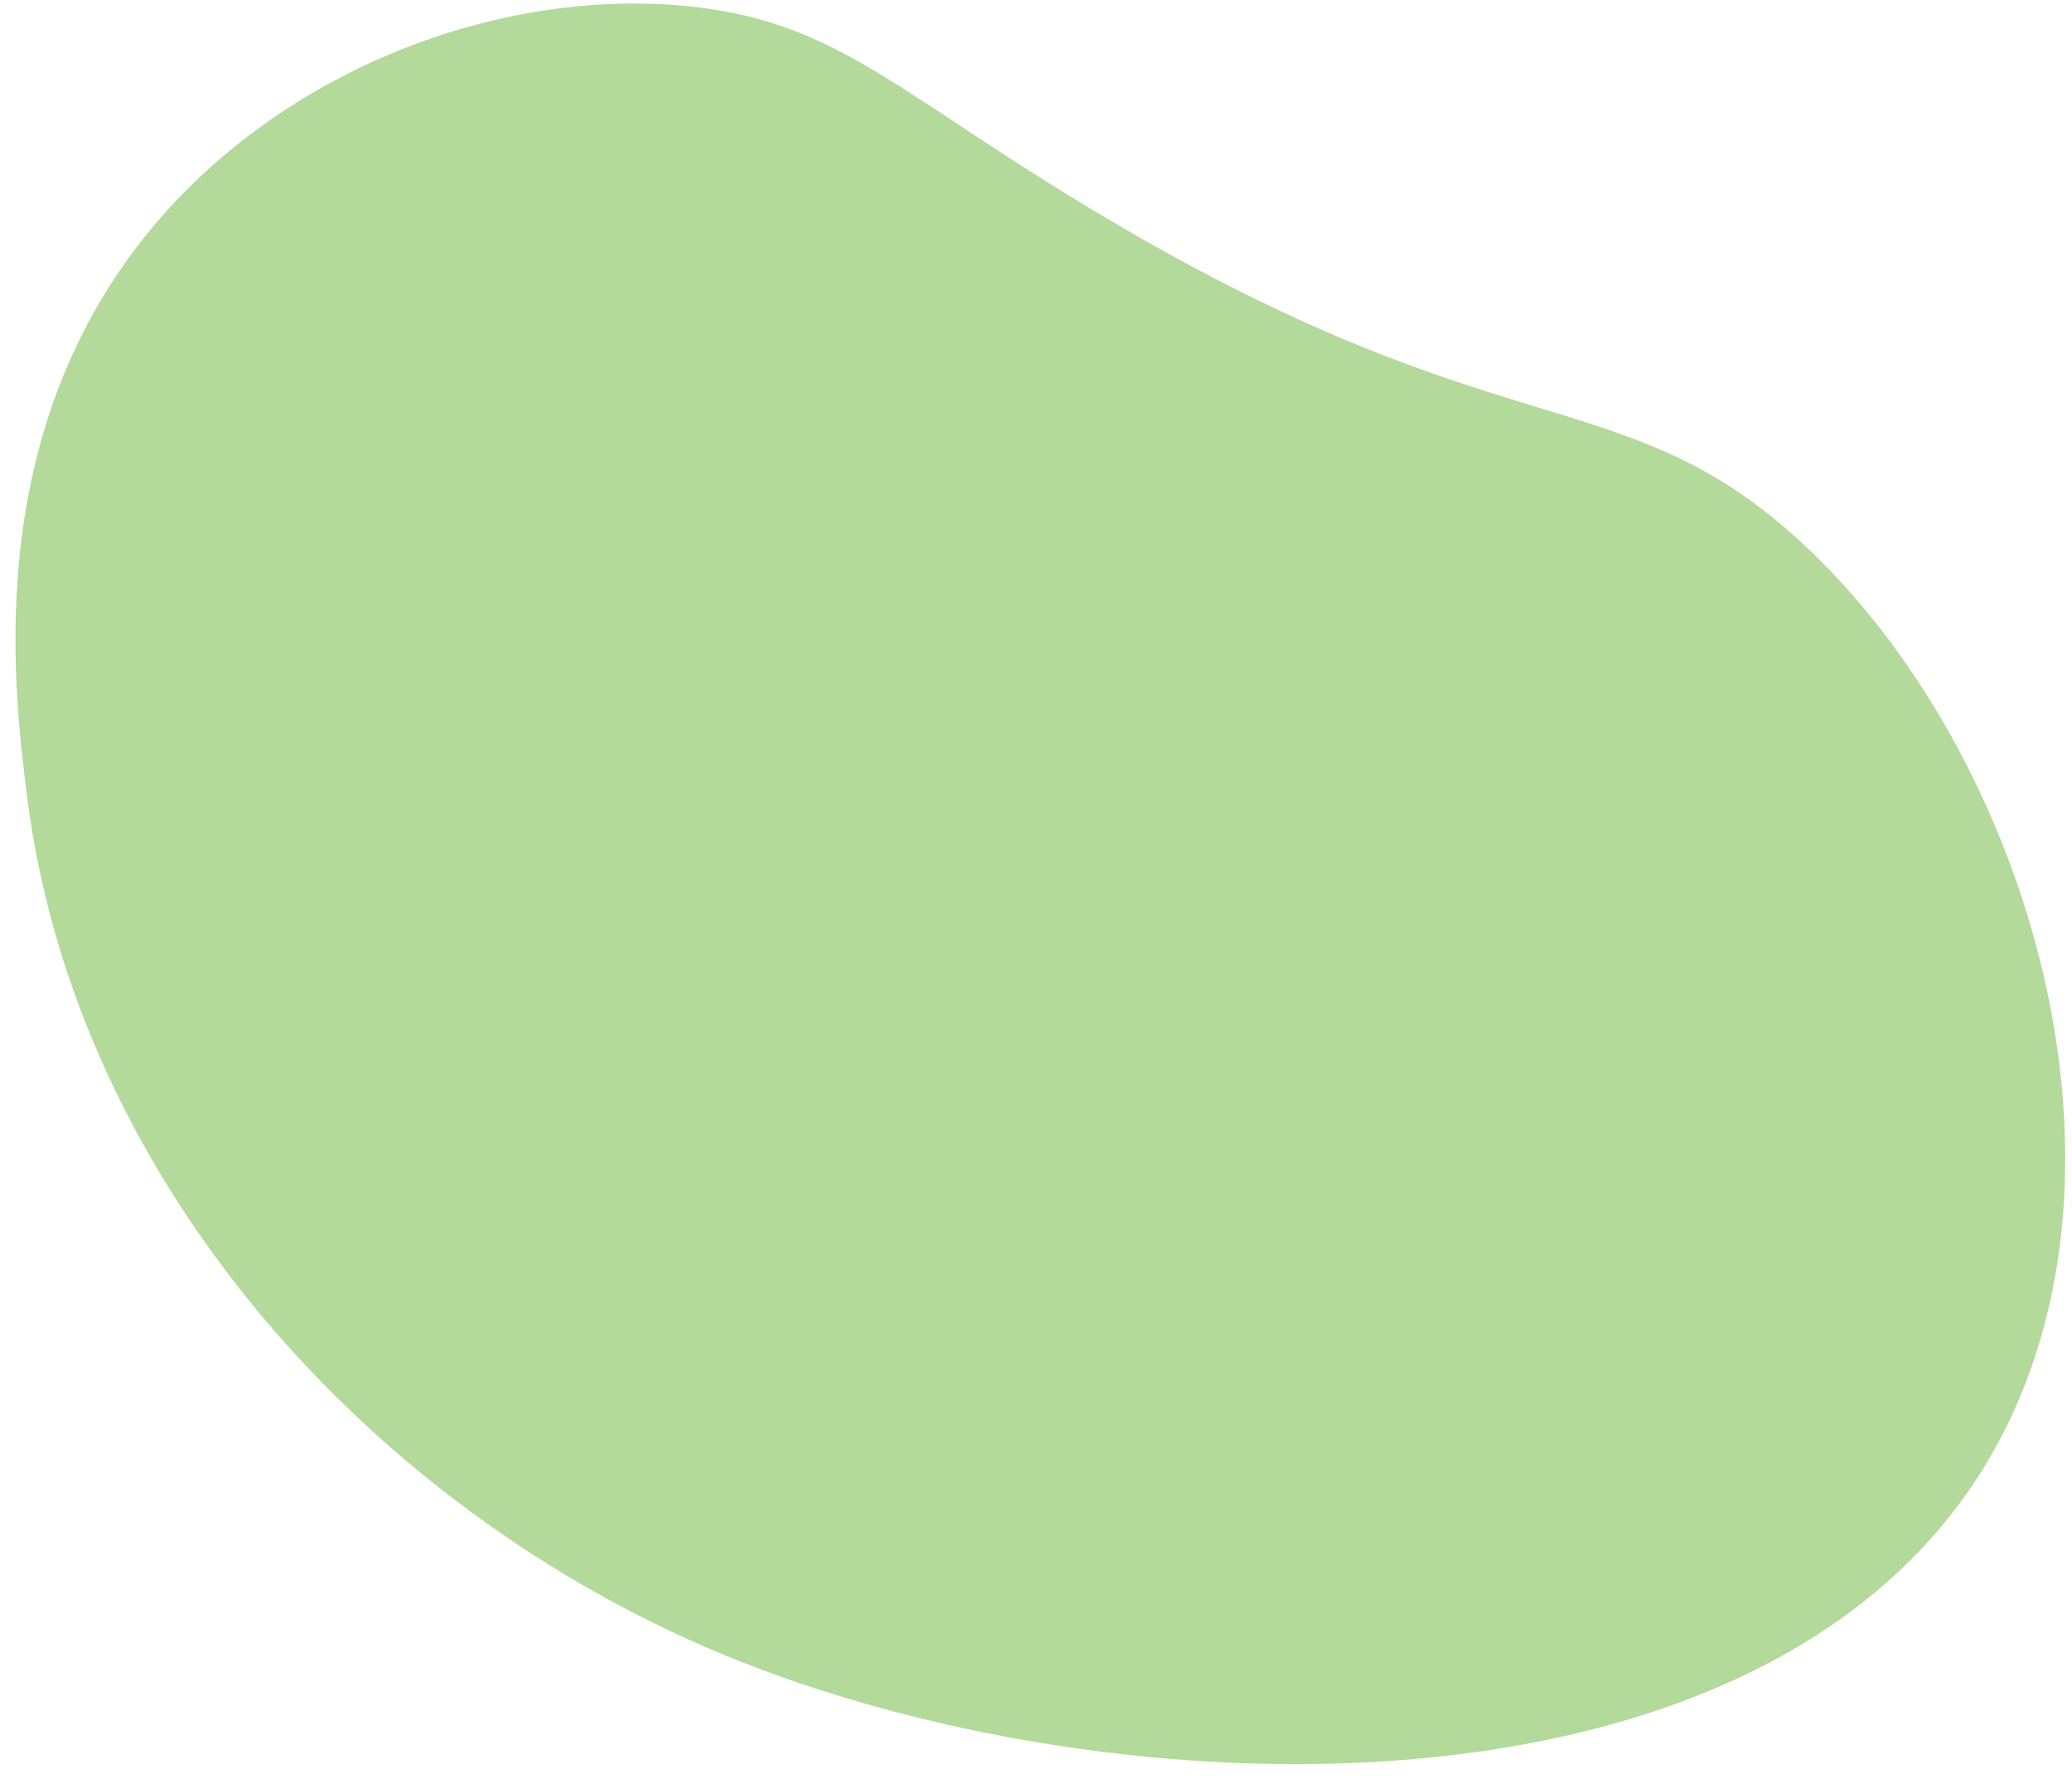 <svg width="120" height="103" viewBox="0 0 120 103" fill="none" xmlns="http://www.w3.org/2000/svg">
<path d="M1.561 46.054C0.753 39.59 -1.184 24.09 9.776 12.077C17.492 3.619 29.376 -0.671 39.785 0.354C48.002 1.164 51.504 4.911 61.752 11.228C86.485 26.473 93.61 21.617 104.2 31.289C117.584 43.515 125.006 68.453 114.934 84.908C101.87 106.256 64.408 105.088 41.972 95.837C21.468 87.385 4.354 68.404 1.561 46.054Z" fill="#B3D99B"/>
</svg>
